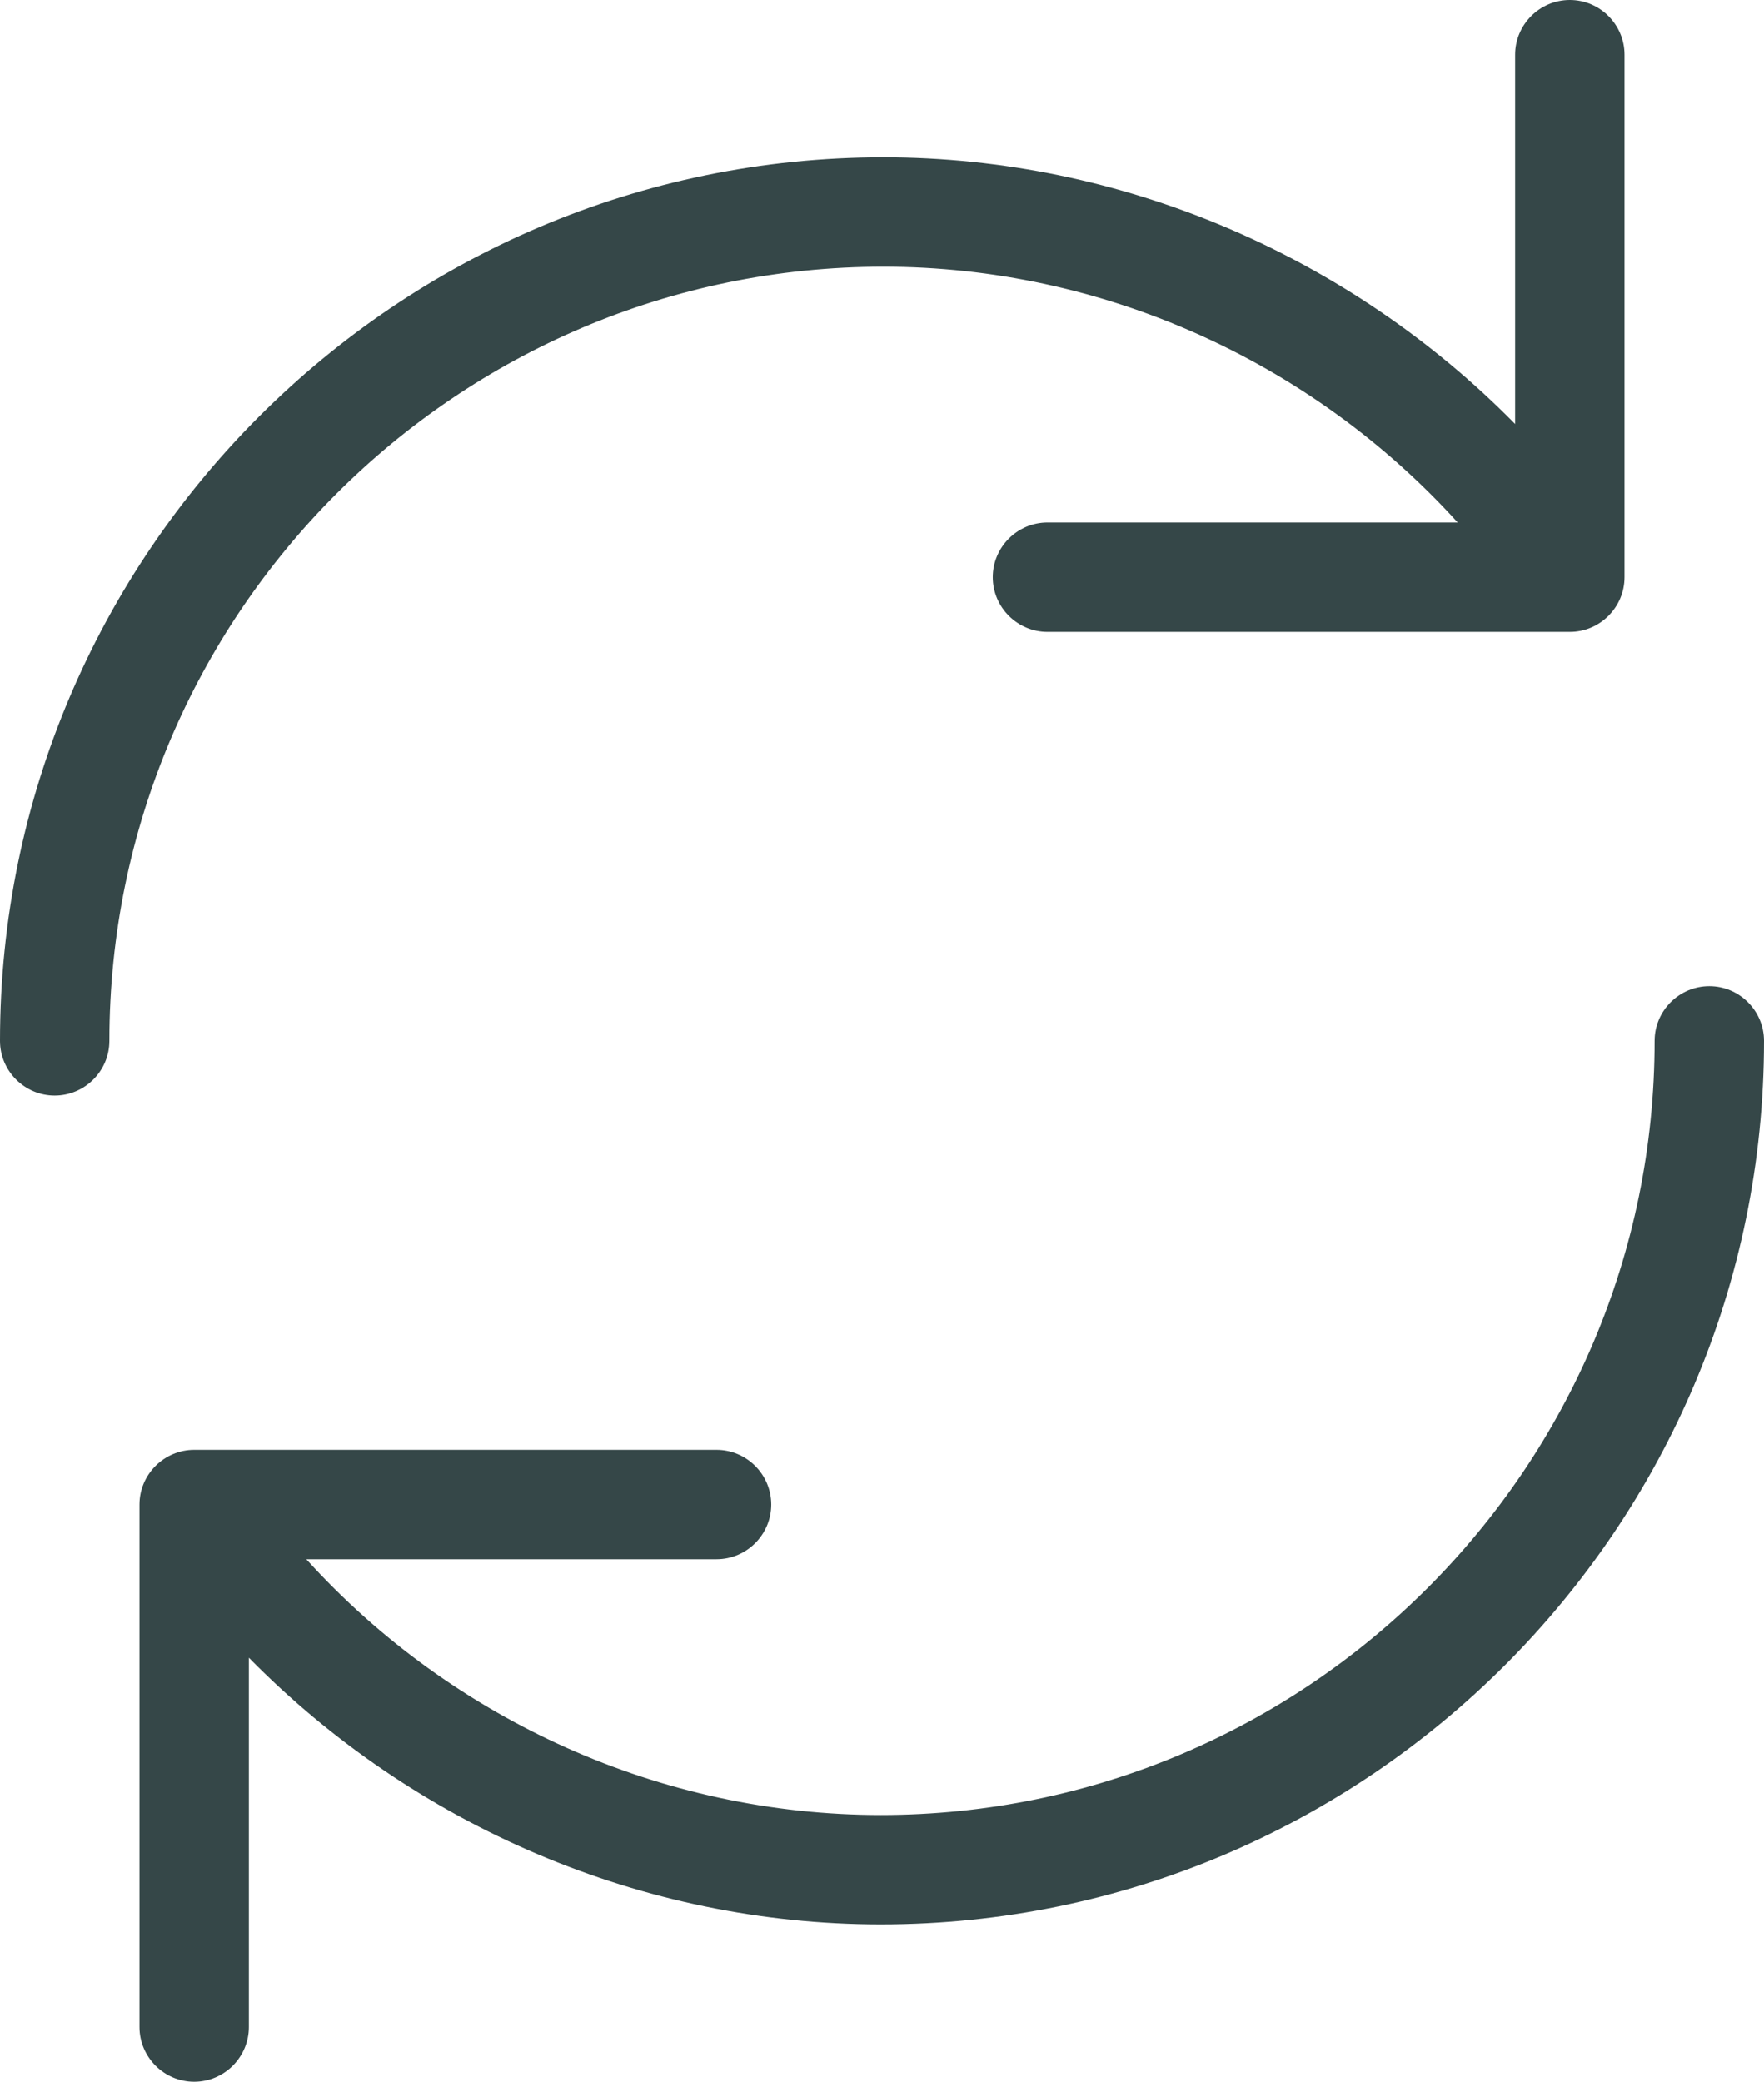 <svg xmlns="http://www.w3.org/2000/svg" xmlns:xlink="http://www.w3.org/1999/xlink" version="1.1" id="Layer_1" x="0" y="0" viewBox="0 0 129 152.2" enable-background="new 0 0 129 152.2" xml:space="preserve">
  <path fill="#354748" d="M125 72.1c-2.2 0-4 1.8-4 4 0 31.2-25.4 56.6-56.6 56.6 -16 0-31.3-6.9-42-18.7h30c2.2 0 4-1.8 4-4s-1.8-4-4-4H14.2c-2.2 0-4 1.8-4 4v38.2c0 2.2 1.8 4 4 4s4-1.8 4-4v-27c12.1 12.3 28.8 19.5 46.2 19.5 35.6 0 64.6-29 64.6-64.6C129 73.9 127.2 72.1 125 72.1z"/>
  <path fill="#354748" d="M64.6 19.5c16 0 31.3 6.9 42 18.7h-30c-2.2 0-4 1.8-4 4 0 2.2 1.8 4 4 4h38.2c2.2 0 4-1.8 4-4V4c0-2.2-1.8-4-4-4s-4 1.8-4 4v27C98.7 18.7 82 11.5 64.6 11.5 29 11.5 0 40.5 0 76.1c0 2.2 1.8 4 4 4 2.2 0 4-1.8 4-4C8 44.9 33.4 19.5 64.6 19.5z"/>
</svg>
